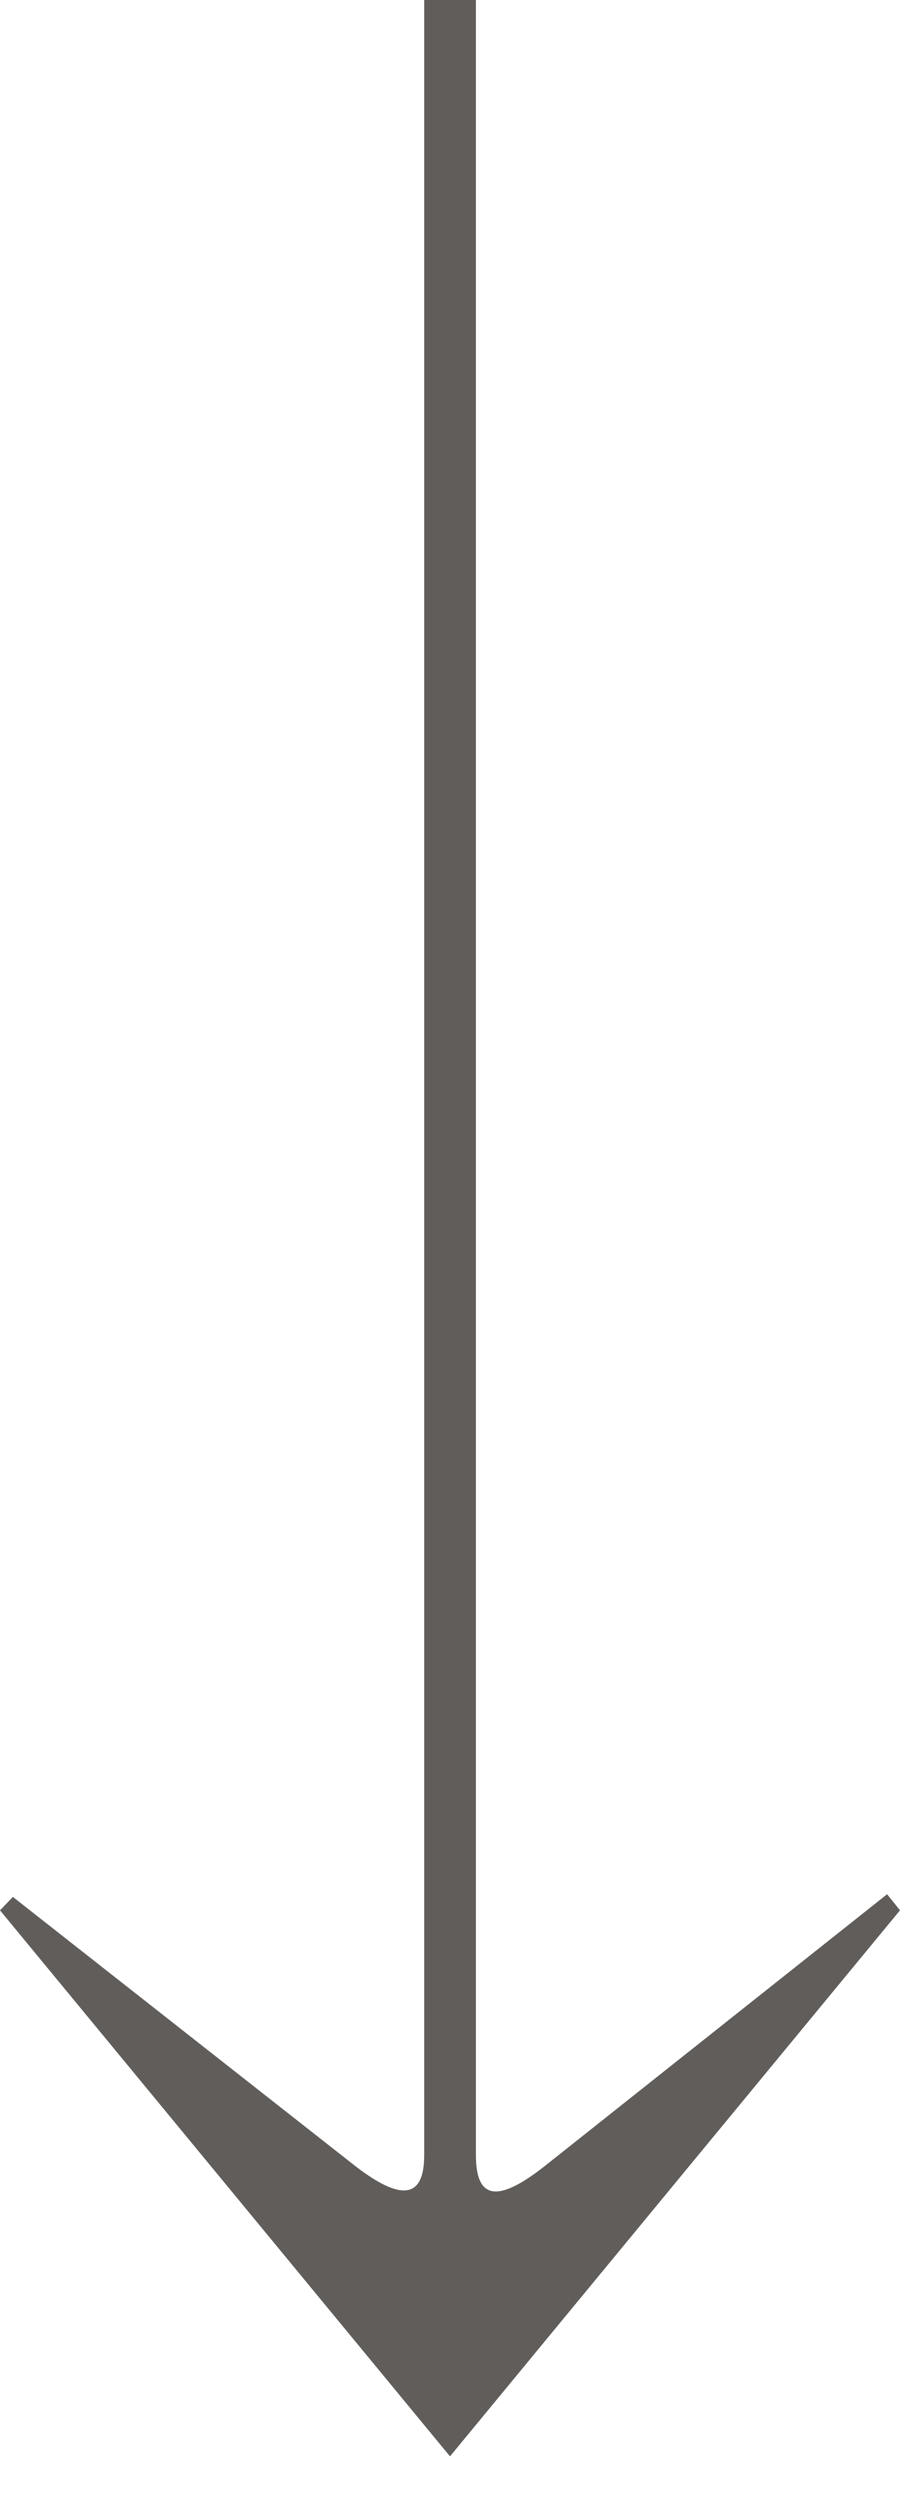 <svg width="18" height="50" viewBox="0 0 18 50" version="1.1" xmlns="http://www.w3.org/2000/svg"><g id="PHASE-1-FINAL" stroke="none" stroke-width="1" fill="none" fill-rule="evenodd"><g id="HOME—DESKTOP-Copy-13" transform="translate(-188 -193)" fill="#605D5B"><path d="M188.258 230.936l6.776 5.326c.88.698 1.45.806 1.45-.162V193h1.034v43.1c0 .968.517.914 1.448.162l6.776-5.38.258.322-9 10.92-9-10.92.258-.268z" id="Fill-1"/></g></g></svg>